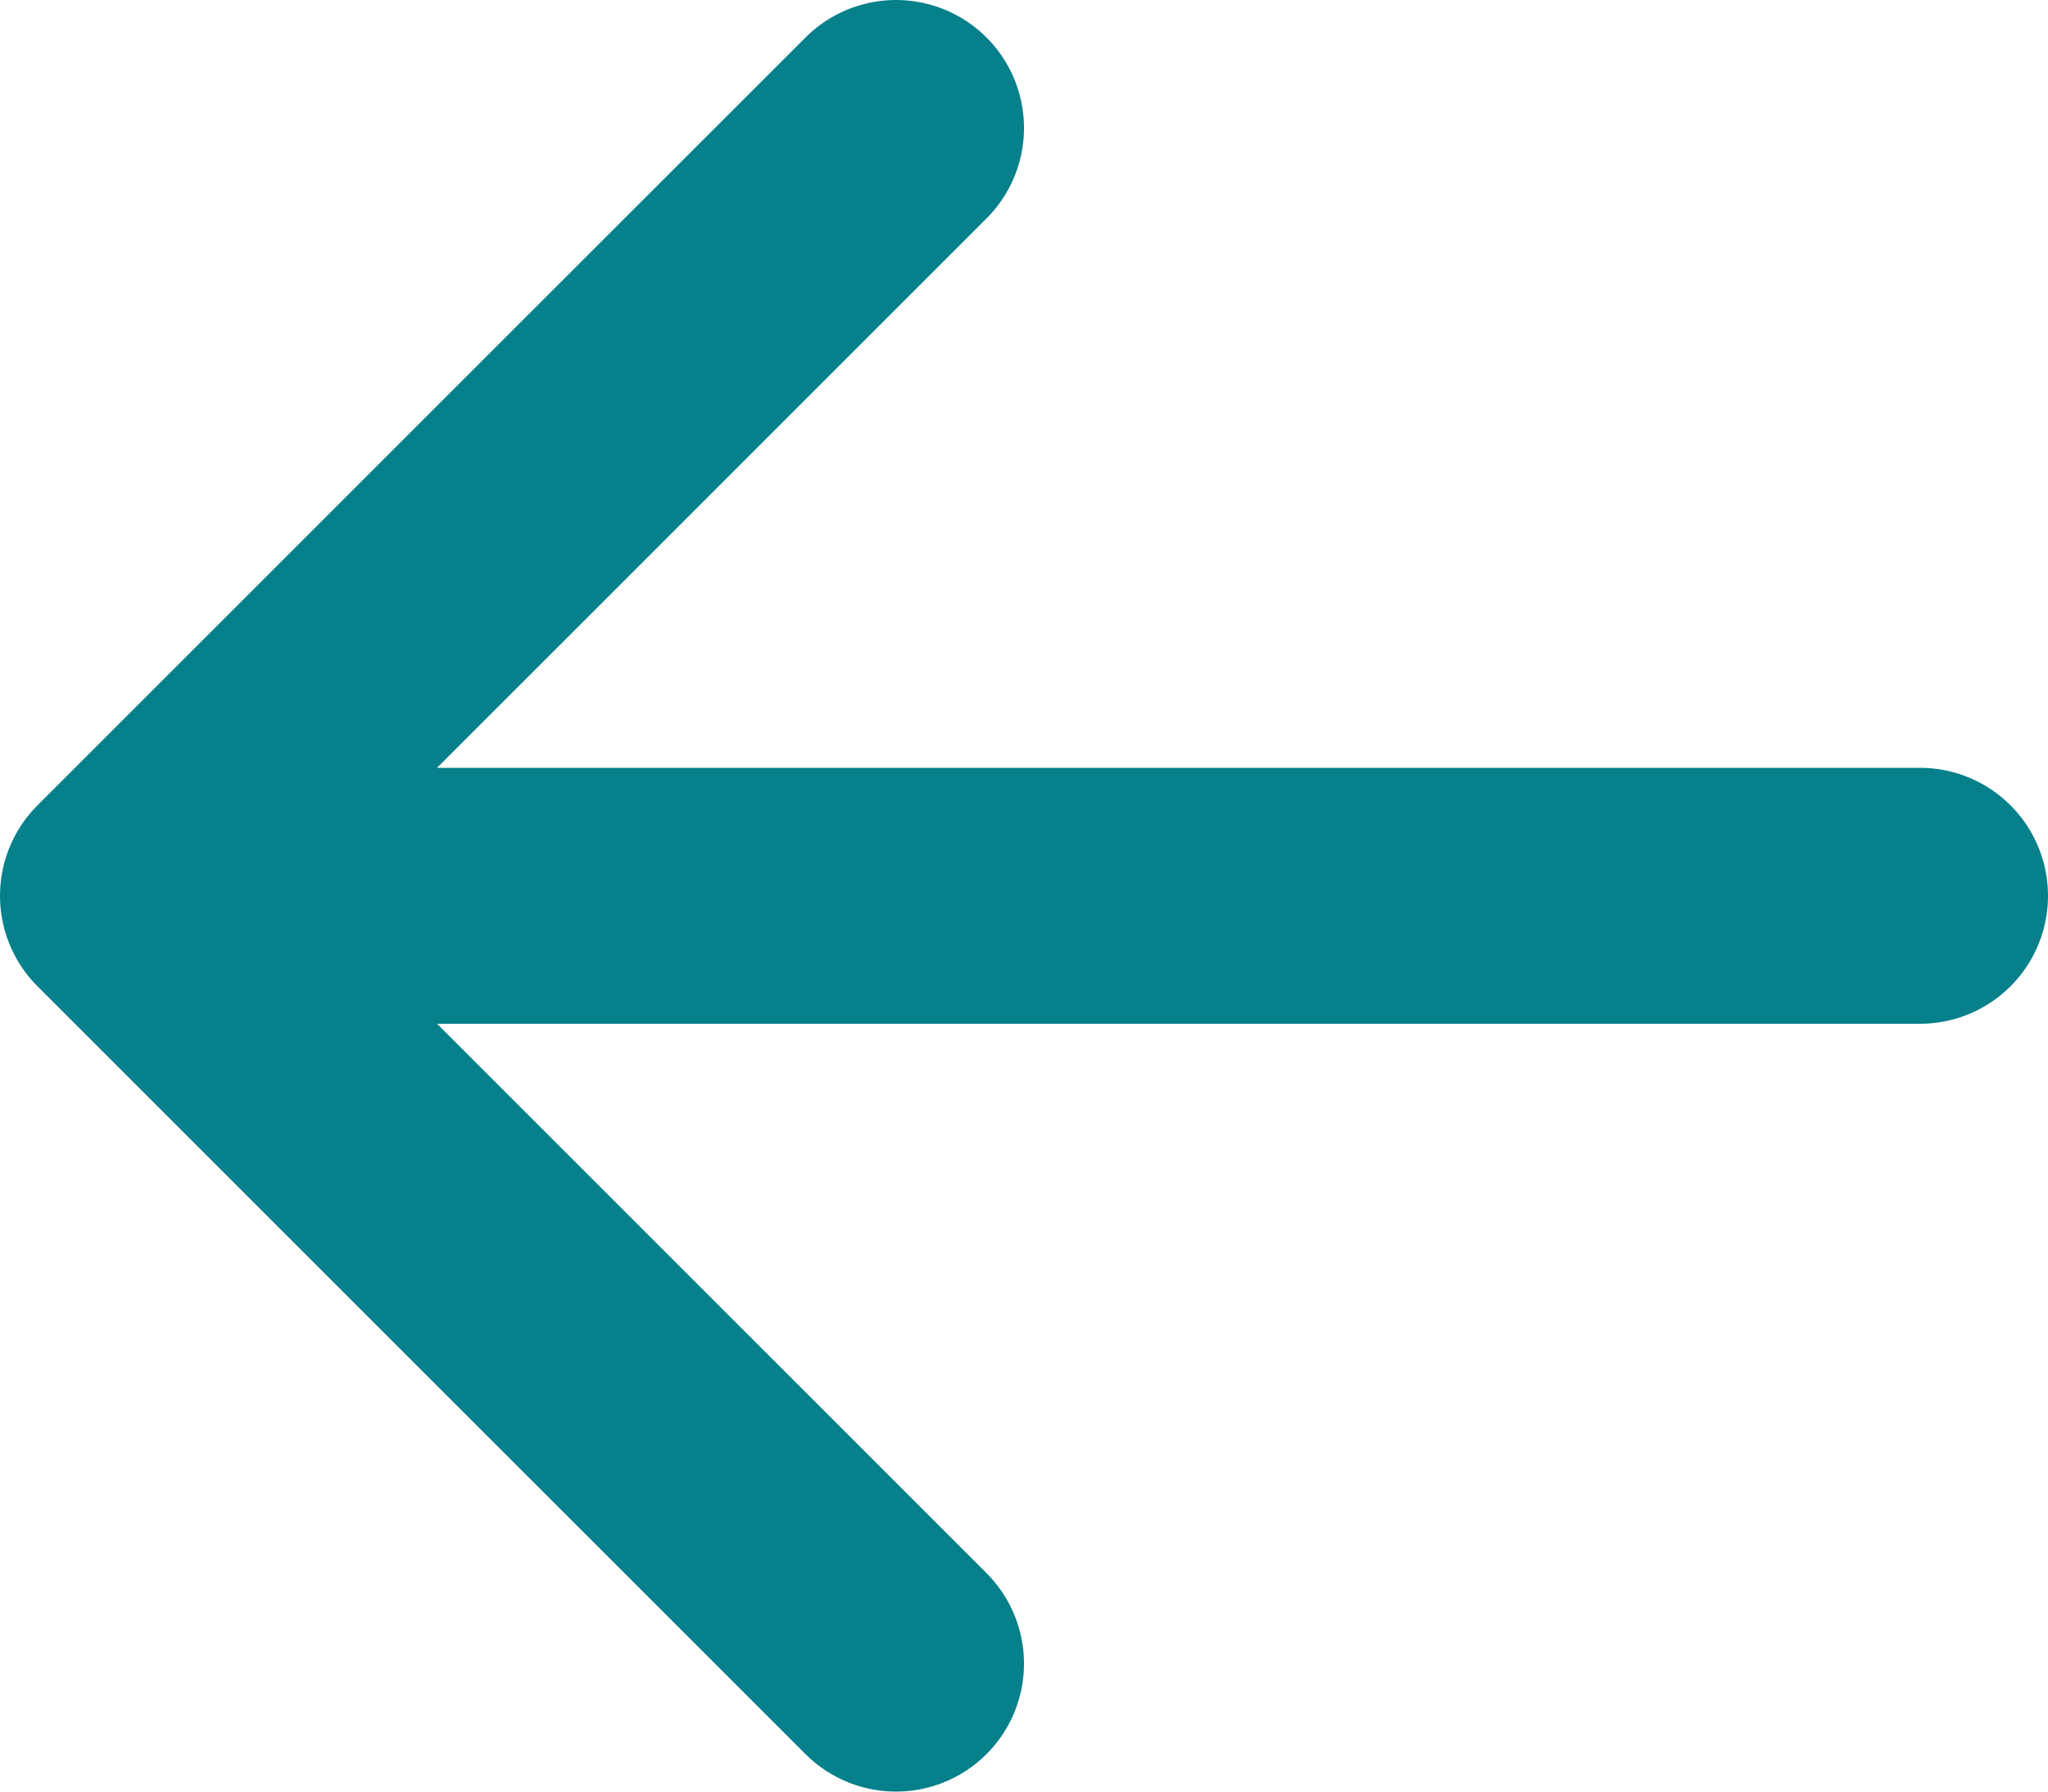 <svg width="16" height="14" viewBox="0 0 16 14" fill="none" xmlns="http://www.w3.org/2000/svg">
<path d="M1 7L7 1M1 7L7 13M1 7H15" stroke="#06808B" stroke-width="2" stroke-linecap="round" stroke-linejoin="round"/>
</svg>
